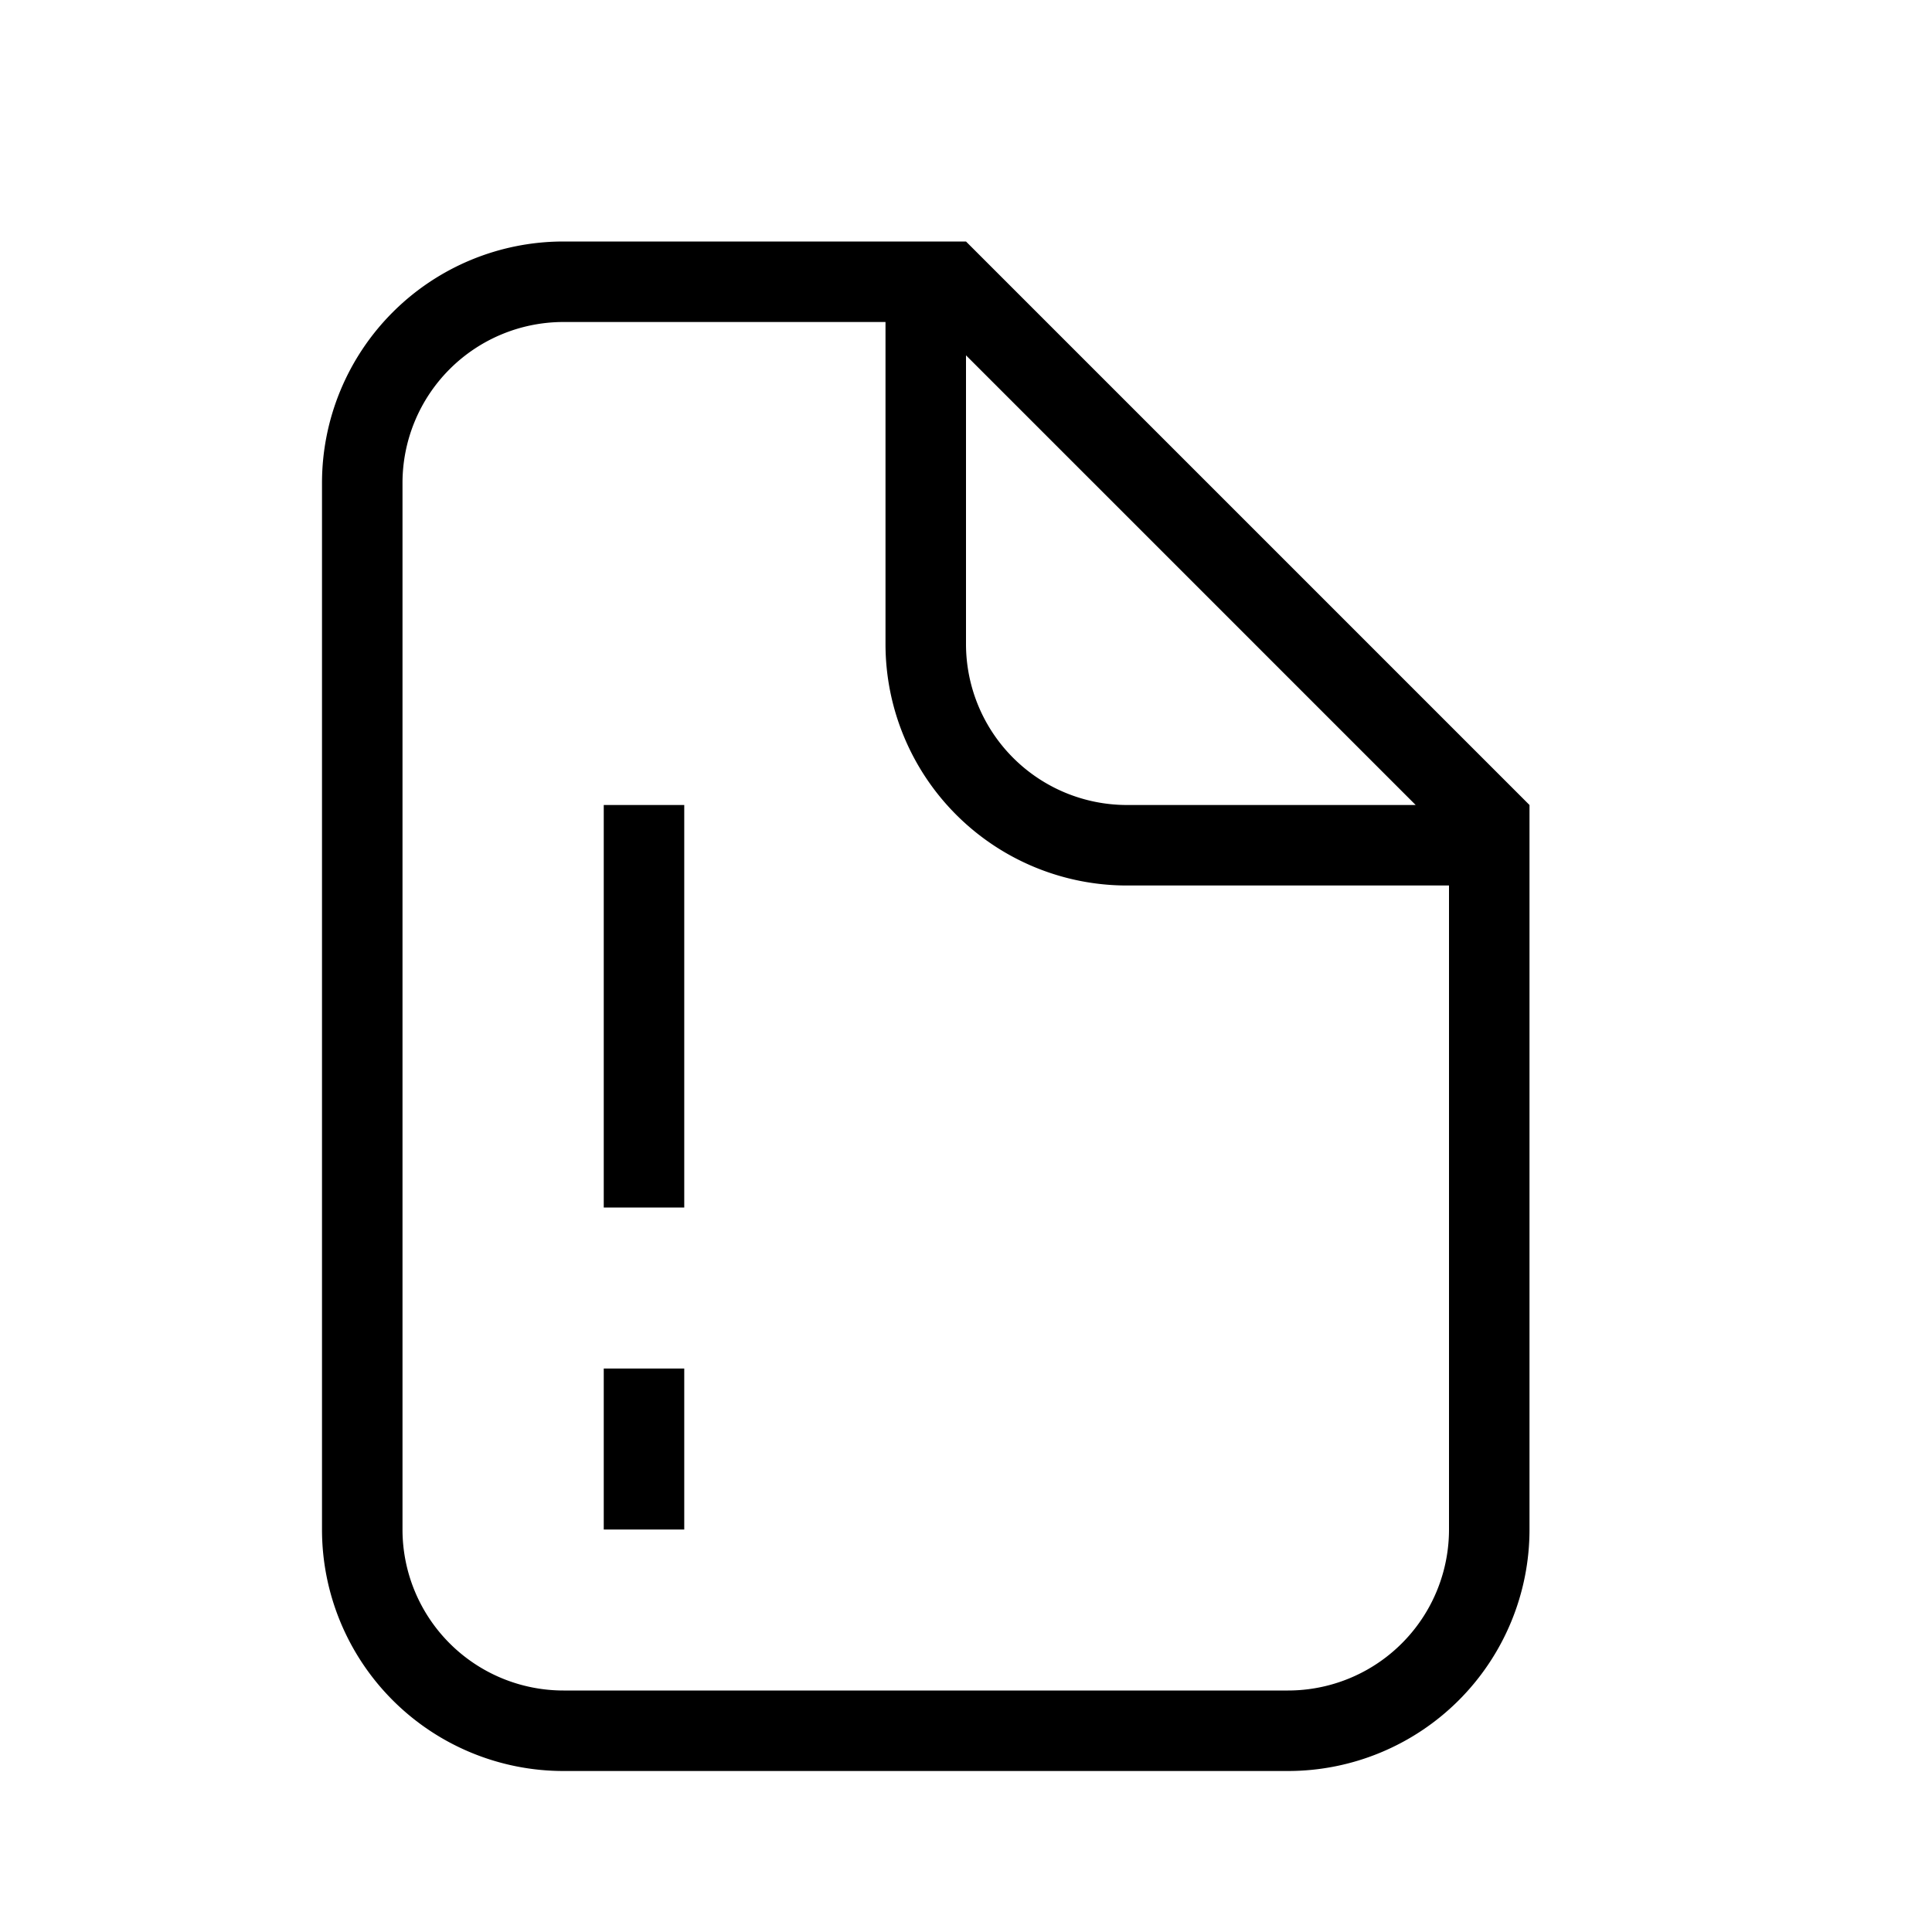 <svg xmlns="http://www.w3.org/2000/svg" xmlns:xlink="http://www.w3.org/1999/xlink" aria-hidden="true" role="img" class="iconify iconify--mdi-light" width="1em" height="1em" preserveAspectRatio="xMidYMid meet" viewBox="0 0 24 24" data-icon="mdi-light:file-alert"><path fill="currentColor" d="M7 3a3 3 0 0 0-3 3v13a3 3 0 0 0 3 3h9a3 3 0 0 0 3-3v-9l-7-7H7Zm0 1h4v4a3 3 0 0 0 3 3h4v8a2 2 0 0 1-2 2H7a2 2 0 0 1-2-2V6a2 2 0 0 1 2-2Zm5 .414L17.586 10H14a2 2 0 0 1-2-2V4.414ZM7.5 10v5h1v-5h-1Zm0 7v2h1v-2h-1Z"></path></svg>